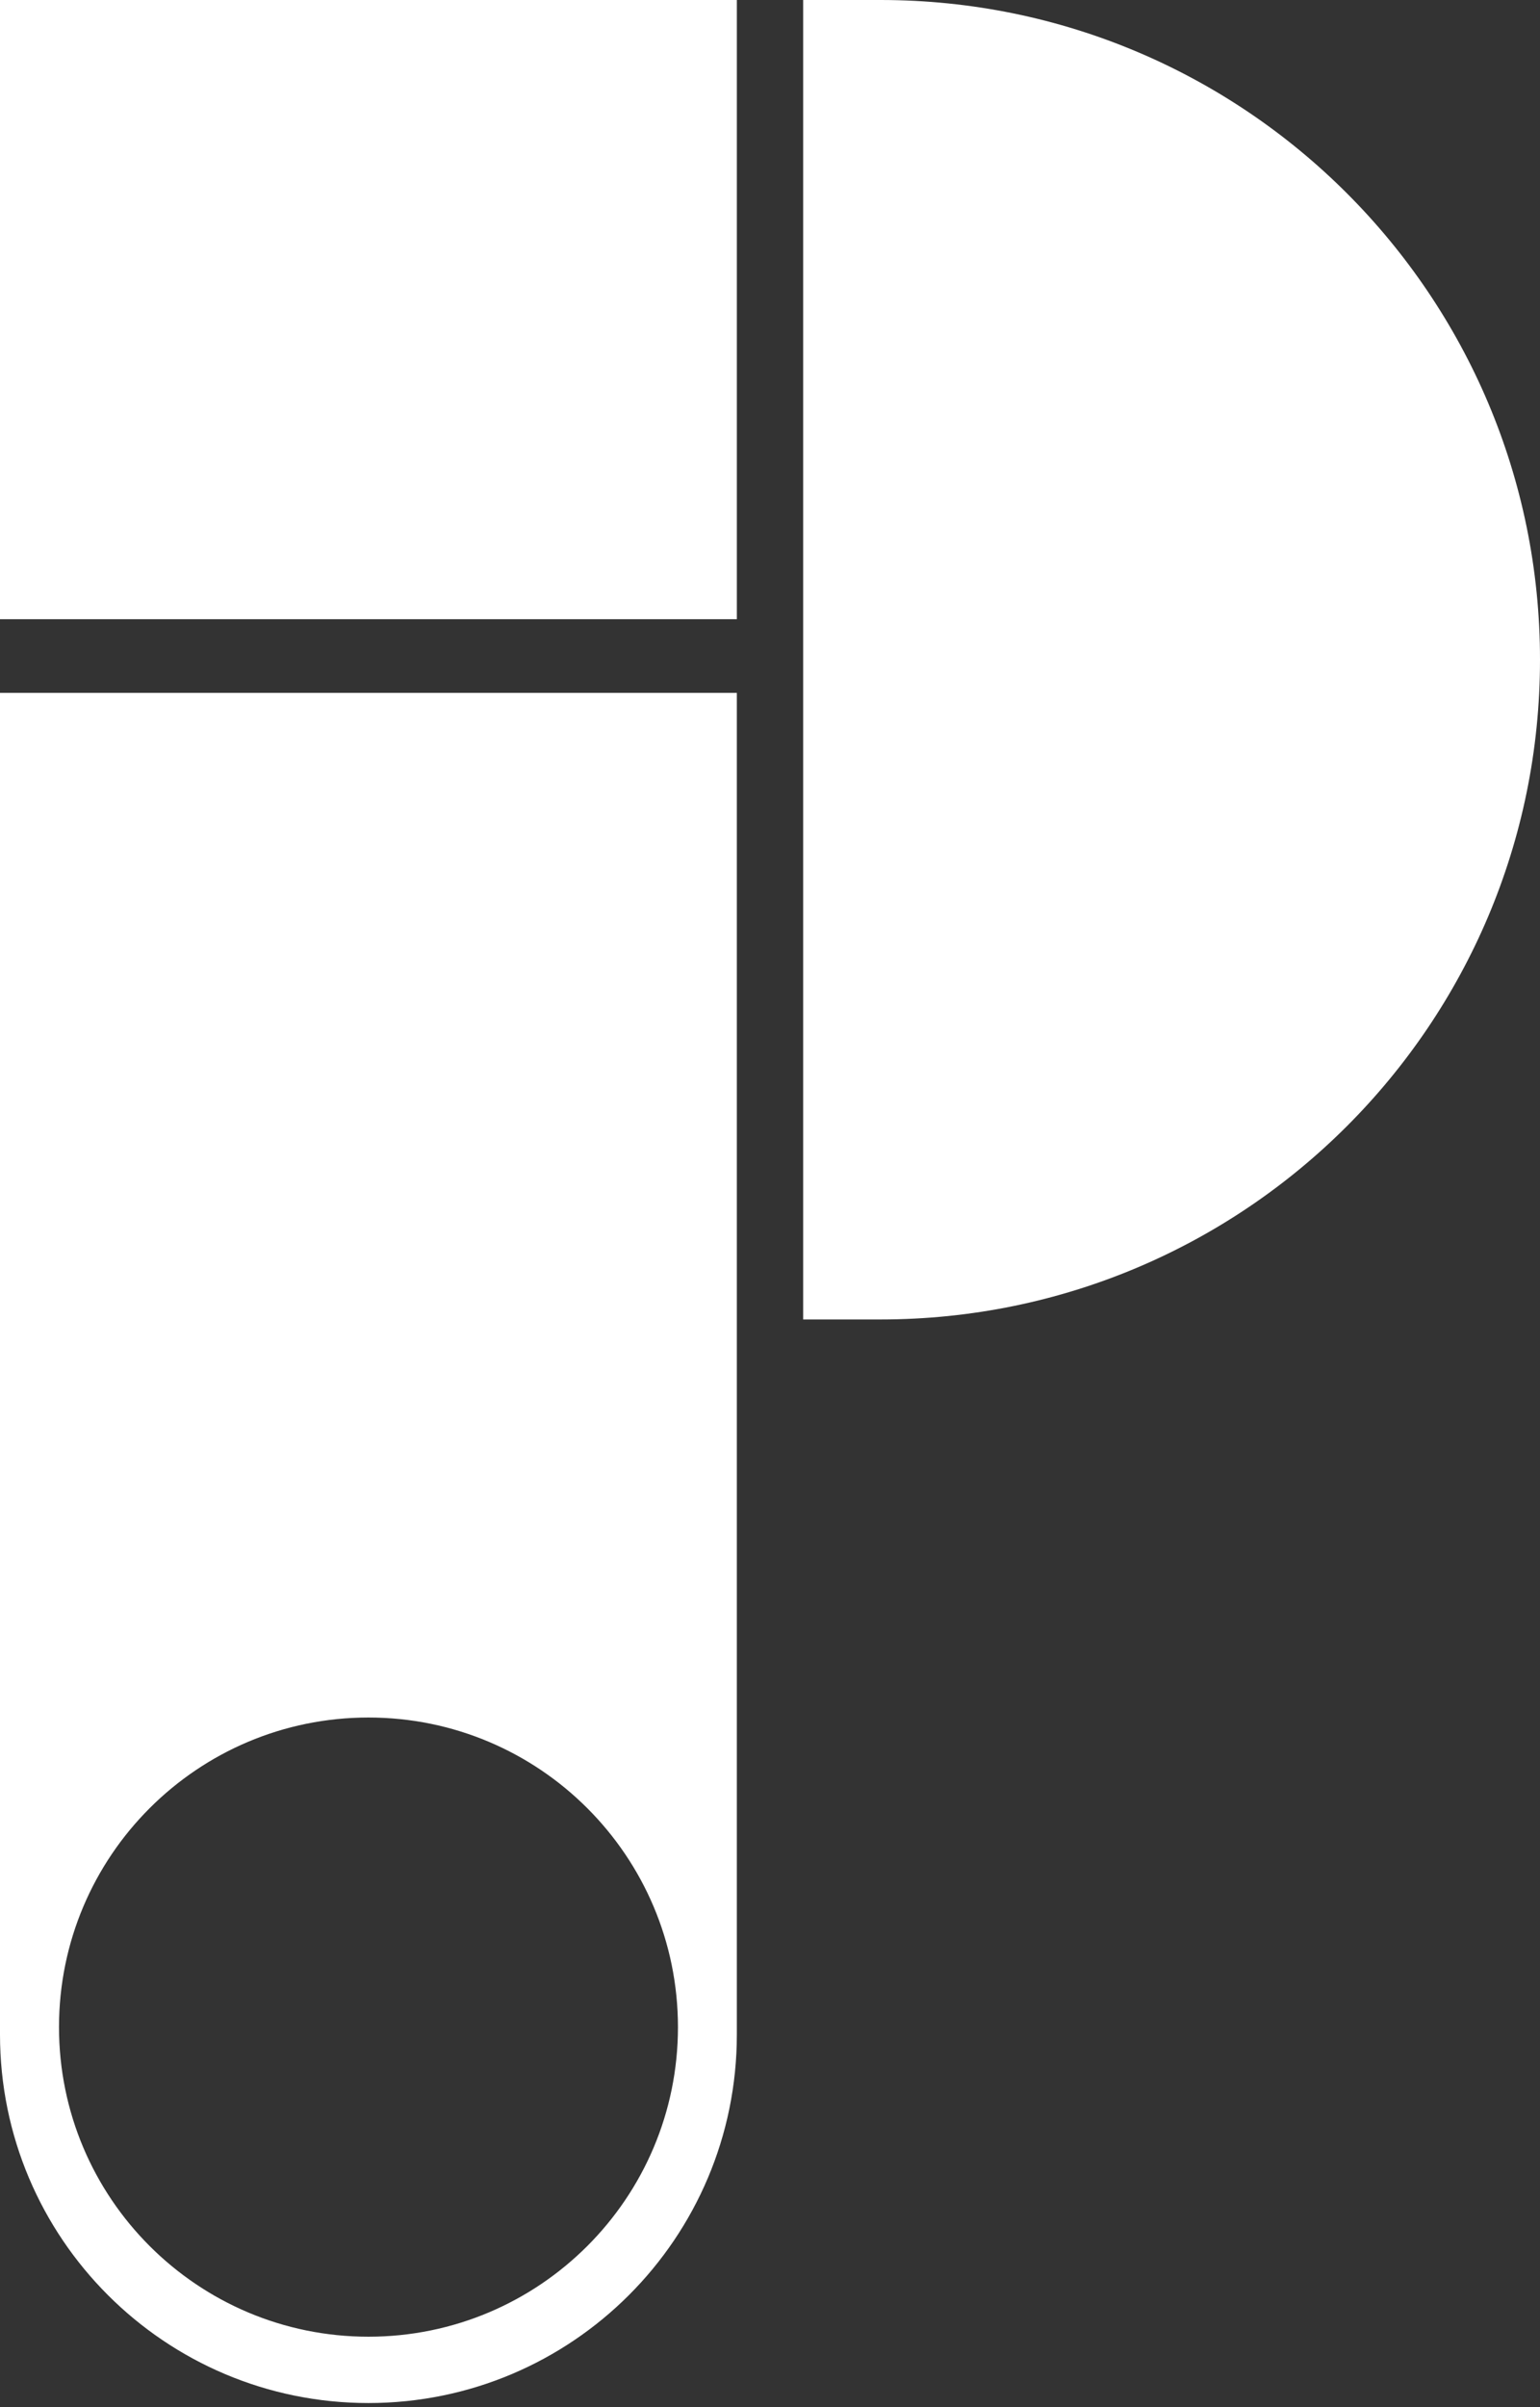 <svg width="144" height="225" viewBox="0 0 144 225" fill="none" xmlns="http://www.w3.org/2000/svg">
<rect x="0" y="0" width="144" height="225" fill="#333333" stroke="none"/>
<path d="M75.1 123.332L75.1 -6.10352e-05L82.334 -6.13514e-05C116.391 -6.28401e-05 144 27.609 144 61.666C144 95.723 116.391 123.332 82.334 123.332L75.1 123.332Z" fill="white"/>
<path d="M0 0H68.901V57.877H0V0Z" fill="white"/>
<path d="M68.9 190.166C68.9 209.192 53.477 224.616 34.45 224.616C15.424 224.616 2.85461e-05 209.192 0 190.166V64.767H68.9V190.166ZM34.454 160.539C18.472 160.539 5.517 173.495 5.517 189.477C5.517 205.459 18.472 218.415 34.454 218.415C50.436 218.415 63.393 205.459 63.393 189.477C63.392 173.495 50.436 160.539 34.454 160.539Z" fill="white"/>
</svg>
